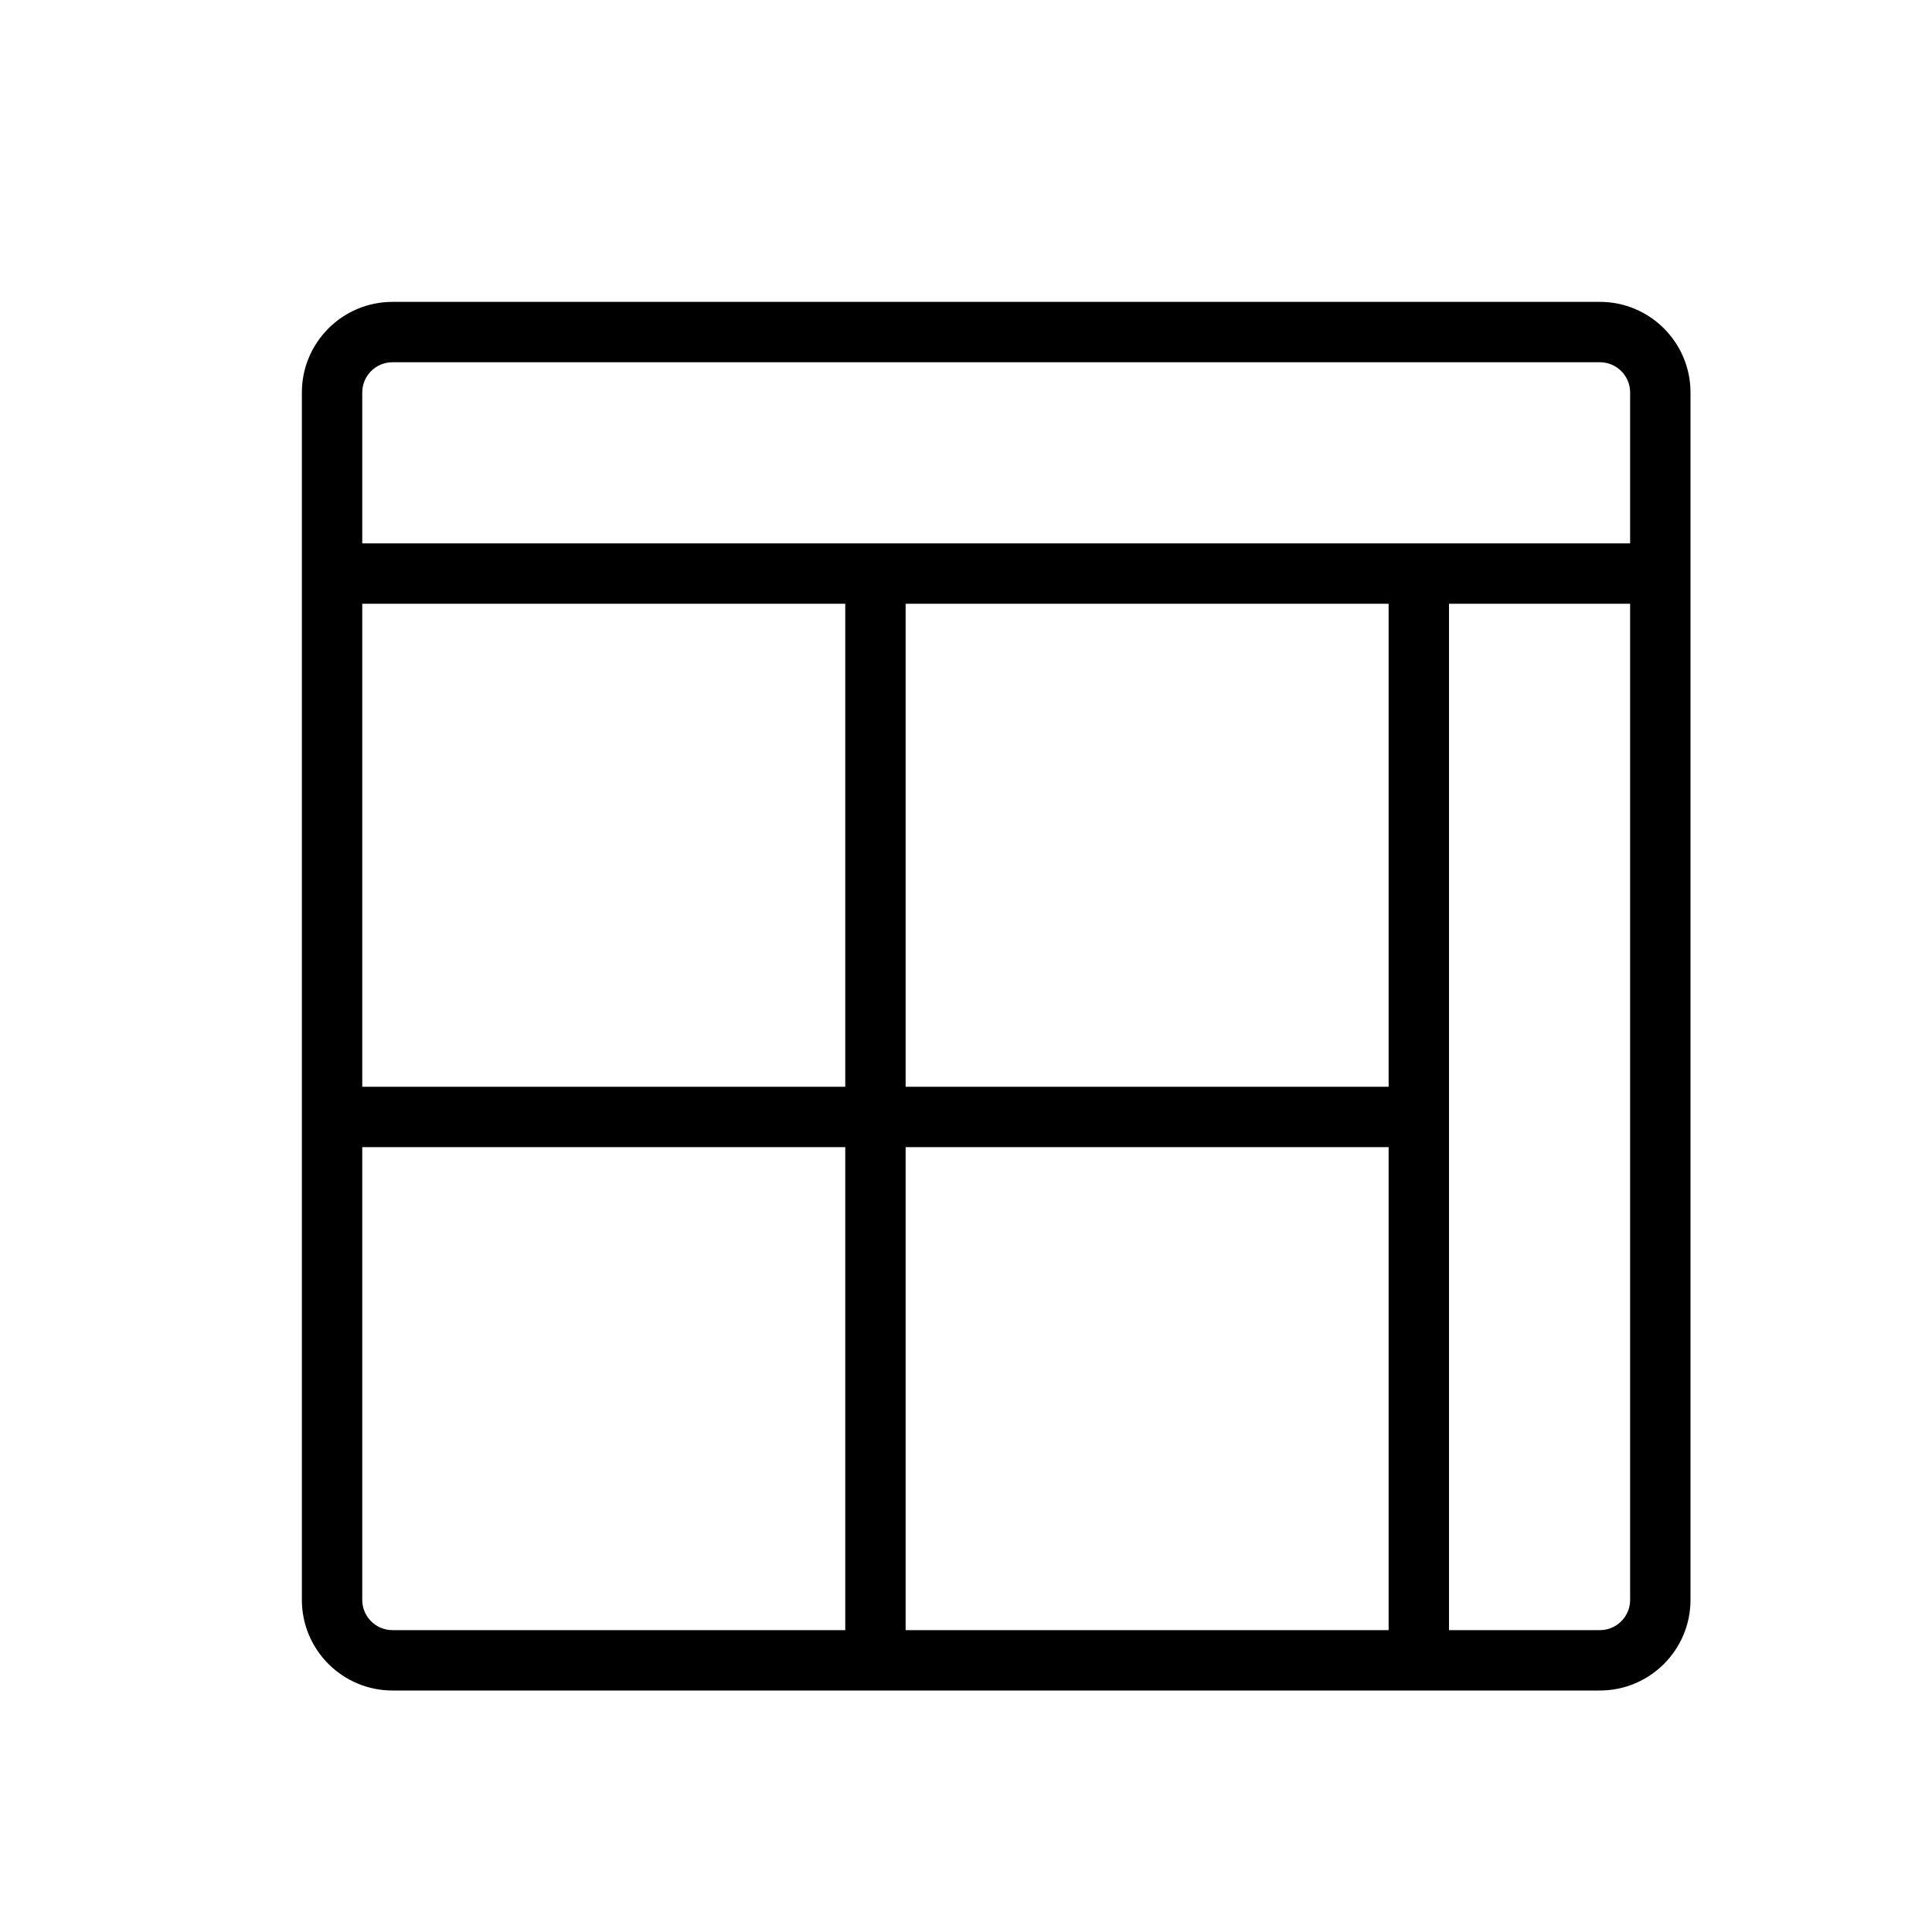 <svg version="1.1" xmlns="http://www.w3.org/2000/svg" width="32" height="32" viewBox="0 0 32 32">
<title>layout-header-nav-right-cards</title>
<path d="M26.5 5h-20c-0.827 0-1.5 0.673-1.5 1.5v20c0 0.827 0.673 1.5 1.5 1.5h20c0.827 0 1.5-0.673 1.5-1.5v-20c0-0.827-0.673-1.5-1.5-1.5zM6.5 6h20c0.275 0 0.5 0.224 0.5 0.5v2.5h-21v-2.5c0-0.276 0.225-0.5 0.5-0.5zM23 27h-8v-8h8v8zM23 18h-8v-8h8v8zM6 10h8v8h-8v-8zM6 26.5v-7.5h8v8h-7.5c-0.275 0-0.5-0.224-0.5-0.5zM26.5 27h-2.5v-17h3v16.5c0 0.276-0.225 0.5-0.5 0.5z"></path>
</svg>
